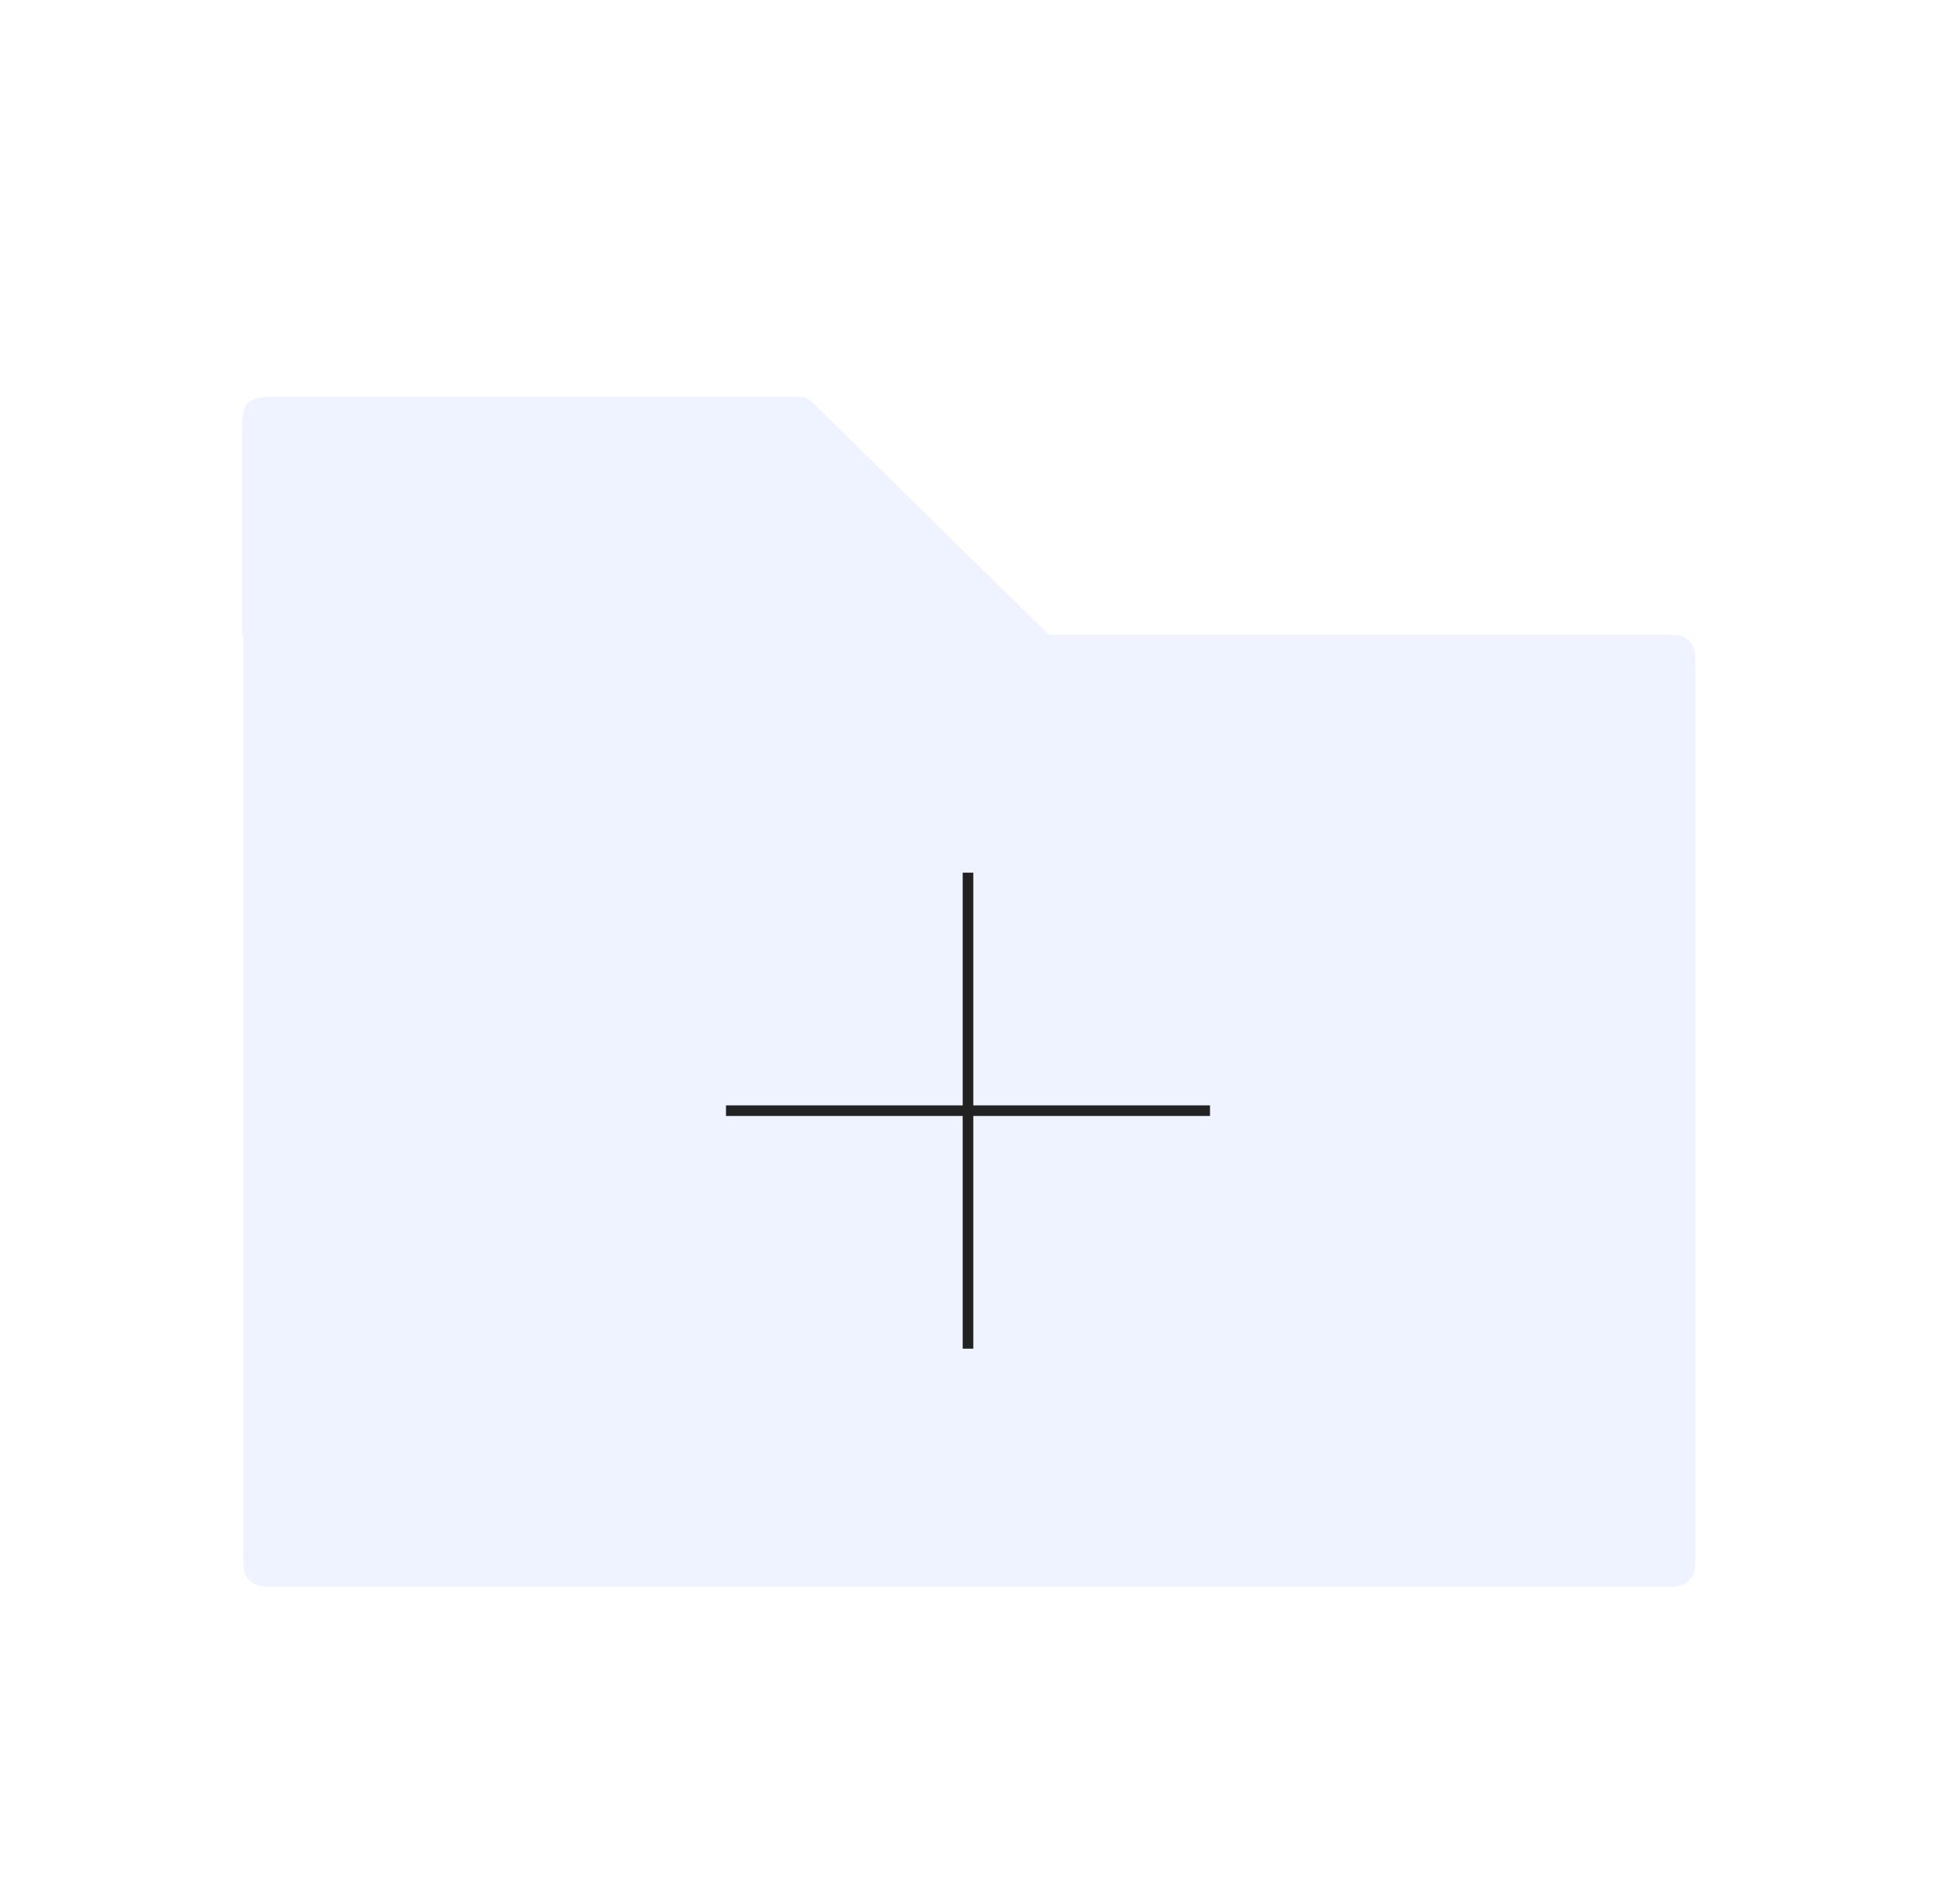 <svg xmlns="http://www.w3.org/2000/svg" width="183" height="180" viewBox="0 0 183 180" fill="none"><path d="M23 60H157.05C158.17 60 158.73 60 159.158 60.218C159.534 60.41 159.84 60.716 160.032 61.092C160.25 61.52 160.25 62.08 160.25 63.2V146.8C160.25 147.92 160.25 148.48 160.032 148.908C159.84 149.284 159.534 149.59 159.158 149.782C158.73 150 158.17 150 157.05 150H26.2C25.08 150 24.52 150 24.092 149.782C23.716 149.59 23.41 149.284 23.218 148.908C23 148.48 23 147.92 23 146.8V60Z" fill="#5E87FB" fill-opacity="0.1"></path><path d="M22.875 41.5C22.875 39.614 22.875 38.672 23.461 38.086C24.047 37.5 24.989 37.5 26.875 37.5H74.612C75.421 37.5 75.825 37.5 76.189 37.649C76.553 37.798 76.841 38.082 77.417 38.648L99.125 60H22.875V41.5Z" fill="#5E87FB" fill-opacity="0.1"></path><path d="M68.625 105H91.5M91.5 105H114.375M91.5 105V127.5M91.5 105V82.5" stroke="#222222"></path></svg>